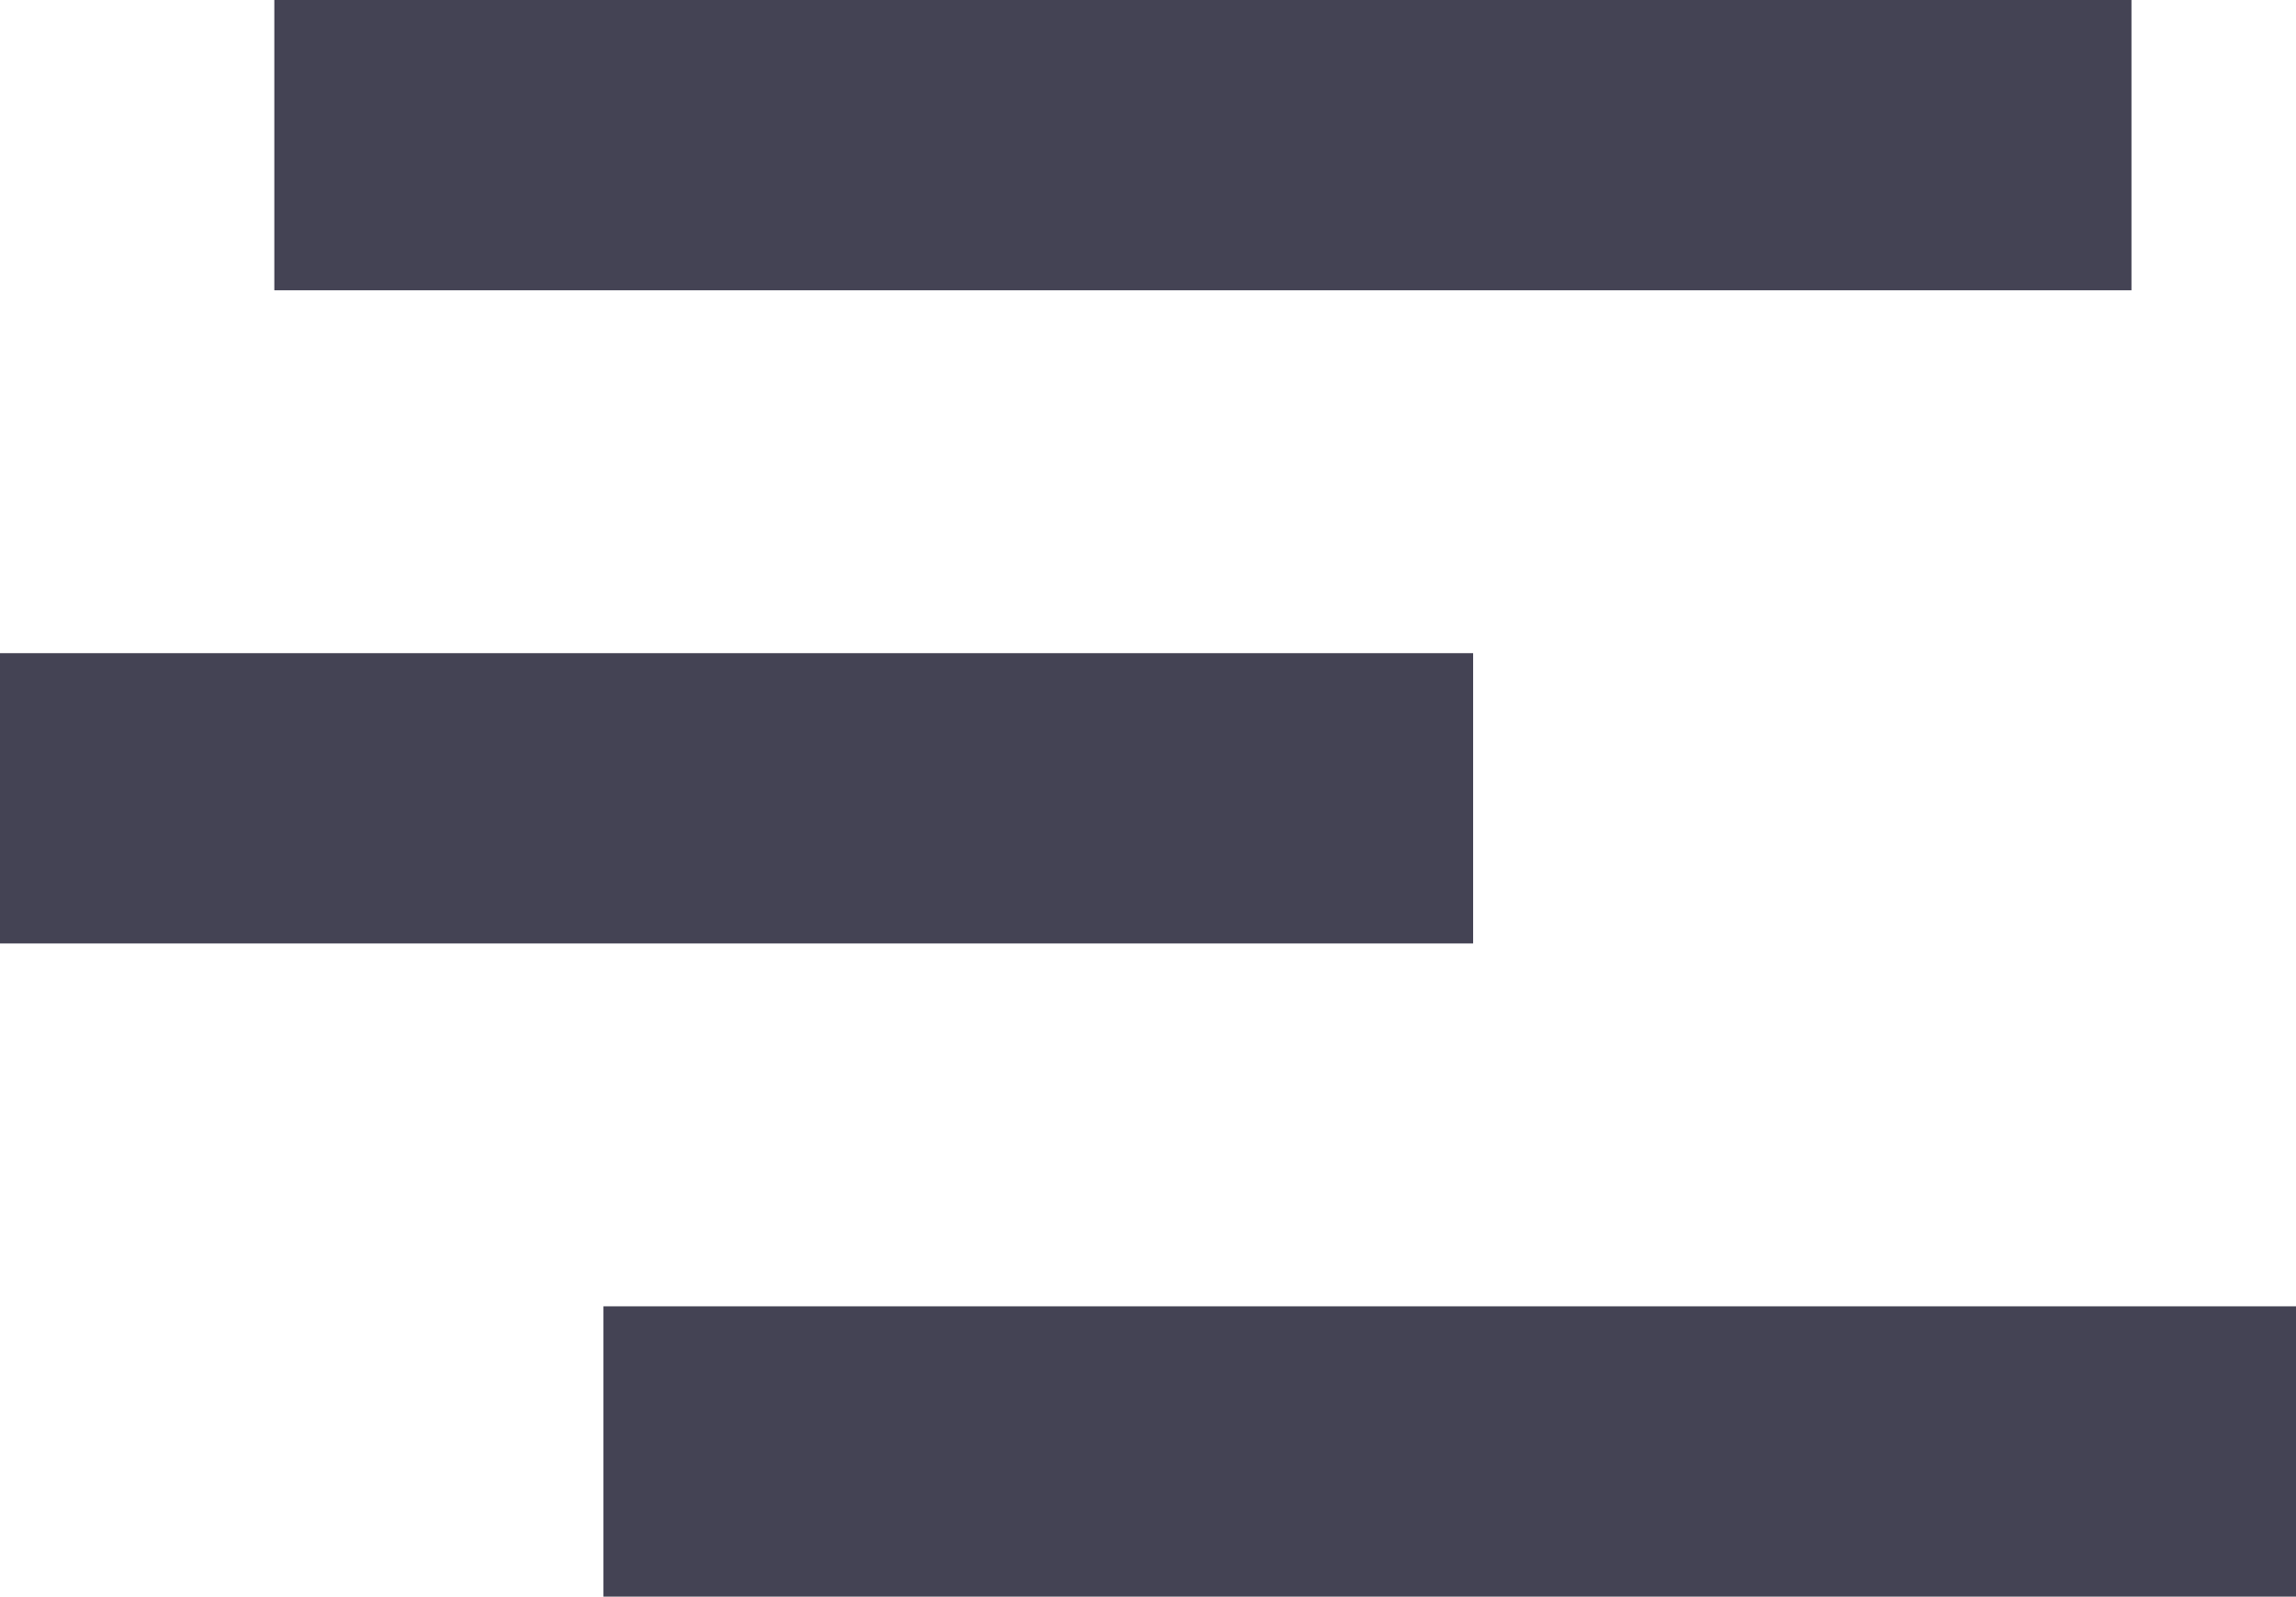 <svg id="Group_1" data-name="Group 1" xmlns="http://www.w3.org/2000/svg" viewBox="0 0 44.25 30.774">
  <defs>
    <style>
      .cls-1 {
        fill: #2f2e41;
        opacity: 0.895;
      }
    </style>
  </defs>
  <rect id="Rectangle_2" data-name="Rectangle 2" class="cls-1" width="35.792" height="5.595" transform="translate(5.287)"/>
  <rect id="Rectangle_3" data-name="Rectangle 3" class="cls-1" width="28.391" height="5.595" transform="translate(0 12.589)"/>
  <rect id="Rectangle_4" data-name="Rectangle 4" class="cls-1" width="32.62" height="5.595" transform="translate(11.63 25.178)"/>
</svg>

